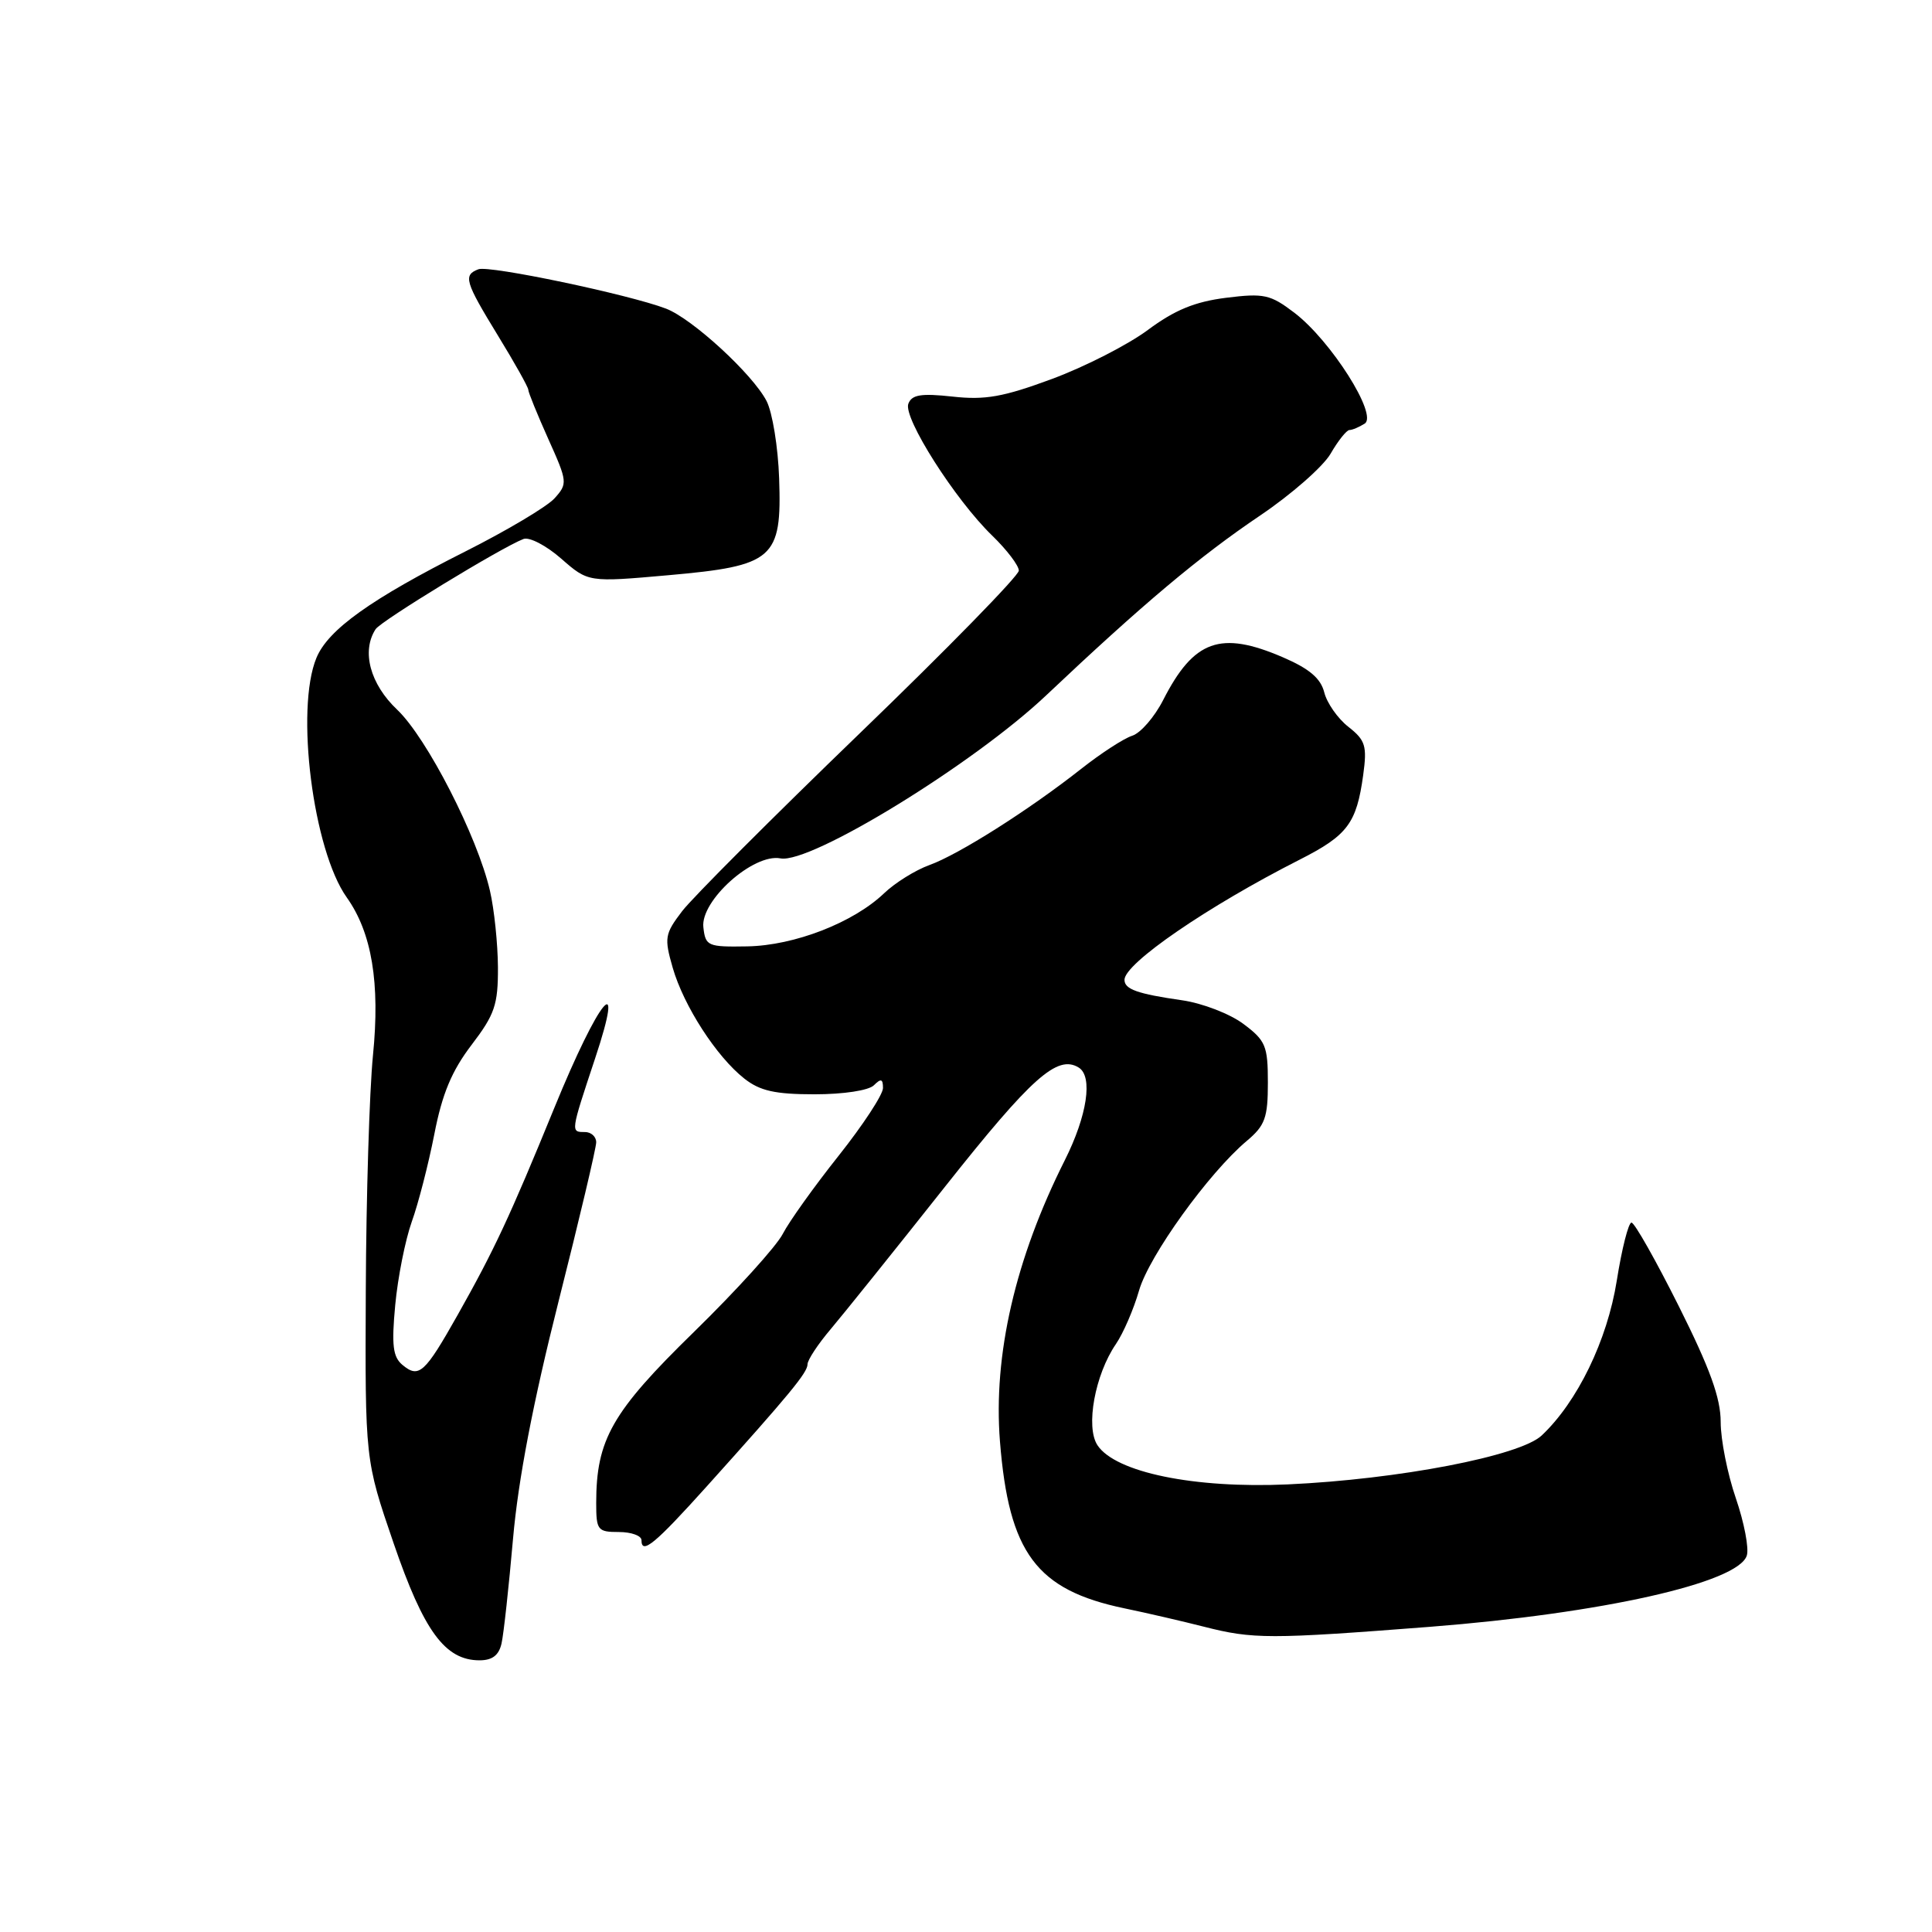 <?xml version="1.0" encoding="UTF-8" standalone="no"?>
<!DOCTYPE svg PUBLIC "-//W3C//DTD SVG 1.1//EN" "http://www.w3.org/Graphics/SVG/1.1/DTD/svg11.dtd" >
<svg xmlns="http://www.w3.org/2000/svg" xmlns:xlink="http://www.w3.org/1999/xlink" version="1.1" viewBox="0 0 256 256">
 <g >
 <path fill="currentColor"
d=" M 66.46 217.75 C 66.74 216.51 67.42 210.27 67.98 203.88 C 68.67 196.04 70.63 185.84 74.00 172.49 C 76.75 161.62 79.00 152.11 79.00 151.36 C 79.00 150.61 78.33 150.00 77.50 150.00 C 75.60 150.00 75.59 150.08 78.84 140.29 C 82.94 127.98 79.39 132.26 73.45 146.80 C 67.54 161.26 65.47 165.67 60.64 174.24 C 56.28 181.97 55.51 182.67 53.33 180.86 C 52.06 179.80 51.87 178.27 52.37 172.92 C 52.71 169.27 53.70 164.31 54.56 161.89 C 55.43 159.48 56.77 154.26 57.55 150.29 C 58.59 144.93 59.86 141.90 62.48 138.46 C 65.56 134.42 66.00 133.14 65.98 128.17 C 65.96 125.05 65.49 120.49 64.92 118.03 C 63.27 110.85 56.57 97.79 52.64 94.05 C 49.04 90.65 47.87 86.29 49.77 83.37 C 50.47 82.28 66.45 72.53 69.36 71.42 C 70.14 71.12 72.39 72.29 74.36 74.02 C 77.95 77.16 77.95 77.16 88.55 76.22 C 102.54 74.98 103.61 74.05 103.24 63.40 C 103.10 59.26 102.35 54.64 101.57 53.13 C 99.72 49.57 91.74 42.23 88.24 40.89 C 83.34 39.02 64.82 35.13 63.39 35.68 C 61.35 36.46 61.60 37.31 66.00 44.50 C 68.20 48.09 70.00 51.31 70.00 51.64 C 70.00 51.98 71.19 54.90 72.64 58.14 C 75.21 63.85 75.23 64.09 73.47 66.04 C 72.47 67.14 67.16 70.30 61.68 73.06 C 49.16 79.37 43.48 83.42 41.93 87.17 C 39.11 93.97 41.48 112.65 45.95 118.92 C 49.27 123.59 50.38 130.26 49.42 139.84 C 48.95 144.60 48.52 158.61 48.47 170.97 C 48.37 193.44 48.37 193.44 52.15 204.47 C 56.15 216.14 58.97 220.00 63.54 220.00 C 65.24 220.00 66.11 219.33 66.46 217.75 Z  M 189.50 215.56 C 212.26 213.78 230.32 209.73 231.46 206.12 C 231.77 205.16 231.11 201.74 230.01 198.53 C 228.90 195.31 228.00 190.77 228.00 188.43 C 228.00 185.25 226.58 181.33 222.45 173.08 C 219.40 166.99 216.58 162.00 216.18 162.00 C 215.78 162.00 214.90 165.47 214.23 169.70 C 212.97 177.61 209.01 185.76 204.28 190.21 C 201.39 192.93 185.32 196.02 170.64 196.69 C 158.24 197.25 147.80 195.10 145.42 191.50 C 143.82 189.08 145.09 182.15 147.86 178.10 C 148.84 176.67 150.22 173.47 150.93 171.00 C 152.25 166.41 160.16 155.42 165.20 151.18 C 167.63 149.14 168.00 148.11 168.00 143.46 C 168.00 138.58 167.71 137.88 164.75 135.67 C 162.96 134.33 159.30 132.92 156.62 132.54 C 150.70 131.69 149.00 131.08 149.00 129.83 C 149.00 127.66 160.03 120.09 172.21 113.91 C 178.56 110.69 179.75 109.10 180.63 102.70 C 181.16 98.83 180.93 98.09 178.67 96.31 C 177.26 95.21 175.82 93.15 175.47 91.74 C 175.00 89.88 173.49 88.60 169.98 87.09 C 161.72 83.53 158.19 84.80 154.13 92.75 C 152.98 95.01 151.13 97.14 150.02 97.49 C 148.92 97.84 145.87 99.82 143.26 101.88 C 136.37 107.31 127.02 113.24 123.14 114.63 C 121.29 115.30 118.59 116.98 117.14 118.37 C 113.08 122.25 105.27 125.29 99.02 125.40 C 93.78 125.49 93.48 125.37 93.20 122.87 C 92.79 119.35 99.83 113.05 103.42 113.74 C 107.39 114.50 128.97 101.26 138.60 92.16 C 151.40 80.06 158.92 73.74 167.00 68.29 C 171.12 65.51 175.31 61.83 176.31 60.12 C 177.30 58.40 178.43 56.99 178.81 56.98 C 179.19 56.98 180.10 56.59 180.83 56.13 C 182.61 55.00 176.36 45.14 171.51 41.44 C 168.33 39.02 167.49 38.83 162.45 39.46 C 158.32 39.98 155.65 41.08 152.10 43.72 C 149.46 45.68 143.75 48.60 139.40 50.21 C 132.95 52.60 130.53 53.03 126.22 52.55 C 122.05 52.10 120.82 52.29 120.36 53.50 C 119.65 55.35 126.55 66.21 131.47 70.97 C 133.41 72.85 135.00 74.94 135.00 75.61 C 135.00 76.28 125.52 85.98 113.93 97.16 C 102.35 108.34 91.75 118.95 90.39 120.73 C 88.08 123.76 88.00 124.27 89.14 128.24 C 90.60 133.30 94.95 140.03 98.63 142.92 C 100.70 144.55 102.70 145.00 107.93 145.00 C 111.79 145.00 115.11 144.49 115.80 143.80 C 116.73 142.87 117.00 142.95 117.00 144.17 C 117.00 145.04 114.36 149.06 111.14 153.12 C 107.91 157.18 104.57 161.85 103.72 163.50 C 102.87 165.15 97.57 171.00 91.94 176.50 C 81.09 187.09 79.00 190.75 79.00 199.16 C 79.00 202.76 79.19 203.00 82.00 203.00 C 83.65 203.00 85.00 203.49 85.00 204.08 C 85.00 206.06 86.79 204.58 93.68 196.92 C 104.65 184.72 107.00 181.87 107.00 180.78 C 107.00 180.21 108.38 178.11 110.07 176.12 C 111.75 174.13 118.58 165.63 125.23 157.23 C 136.71 142.74 140.11 139.71 142.94 141.46 C 144.84 142.64 144.06 147.82 141.10 153.72 C 134.53 166.79 131.59 179.55 132.50 191.00 C 133.68 205.78 137.33 210.68 148.98 213.11 C 152.02 213.74 156.75 214.84 159.50 215.54 C 166.04 217.21 168.19 217.21 189.50 215.56 Z "/>
</g>
</svg>